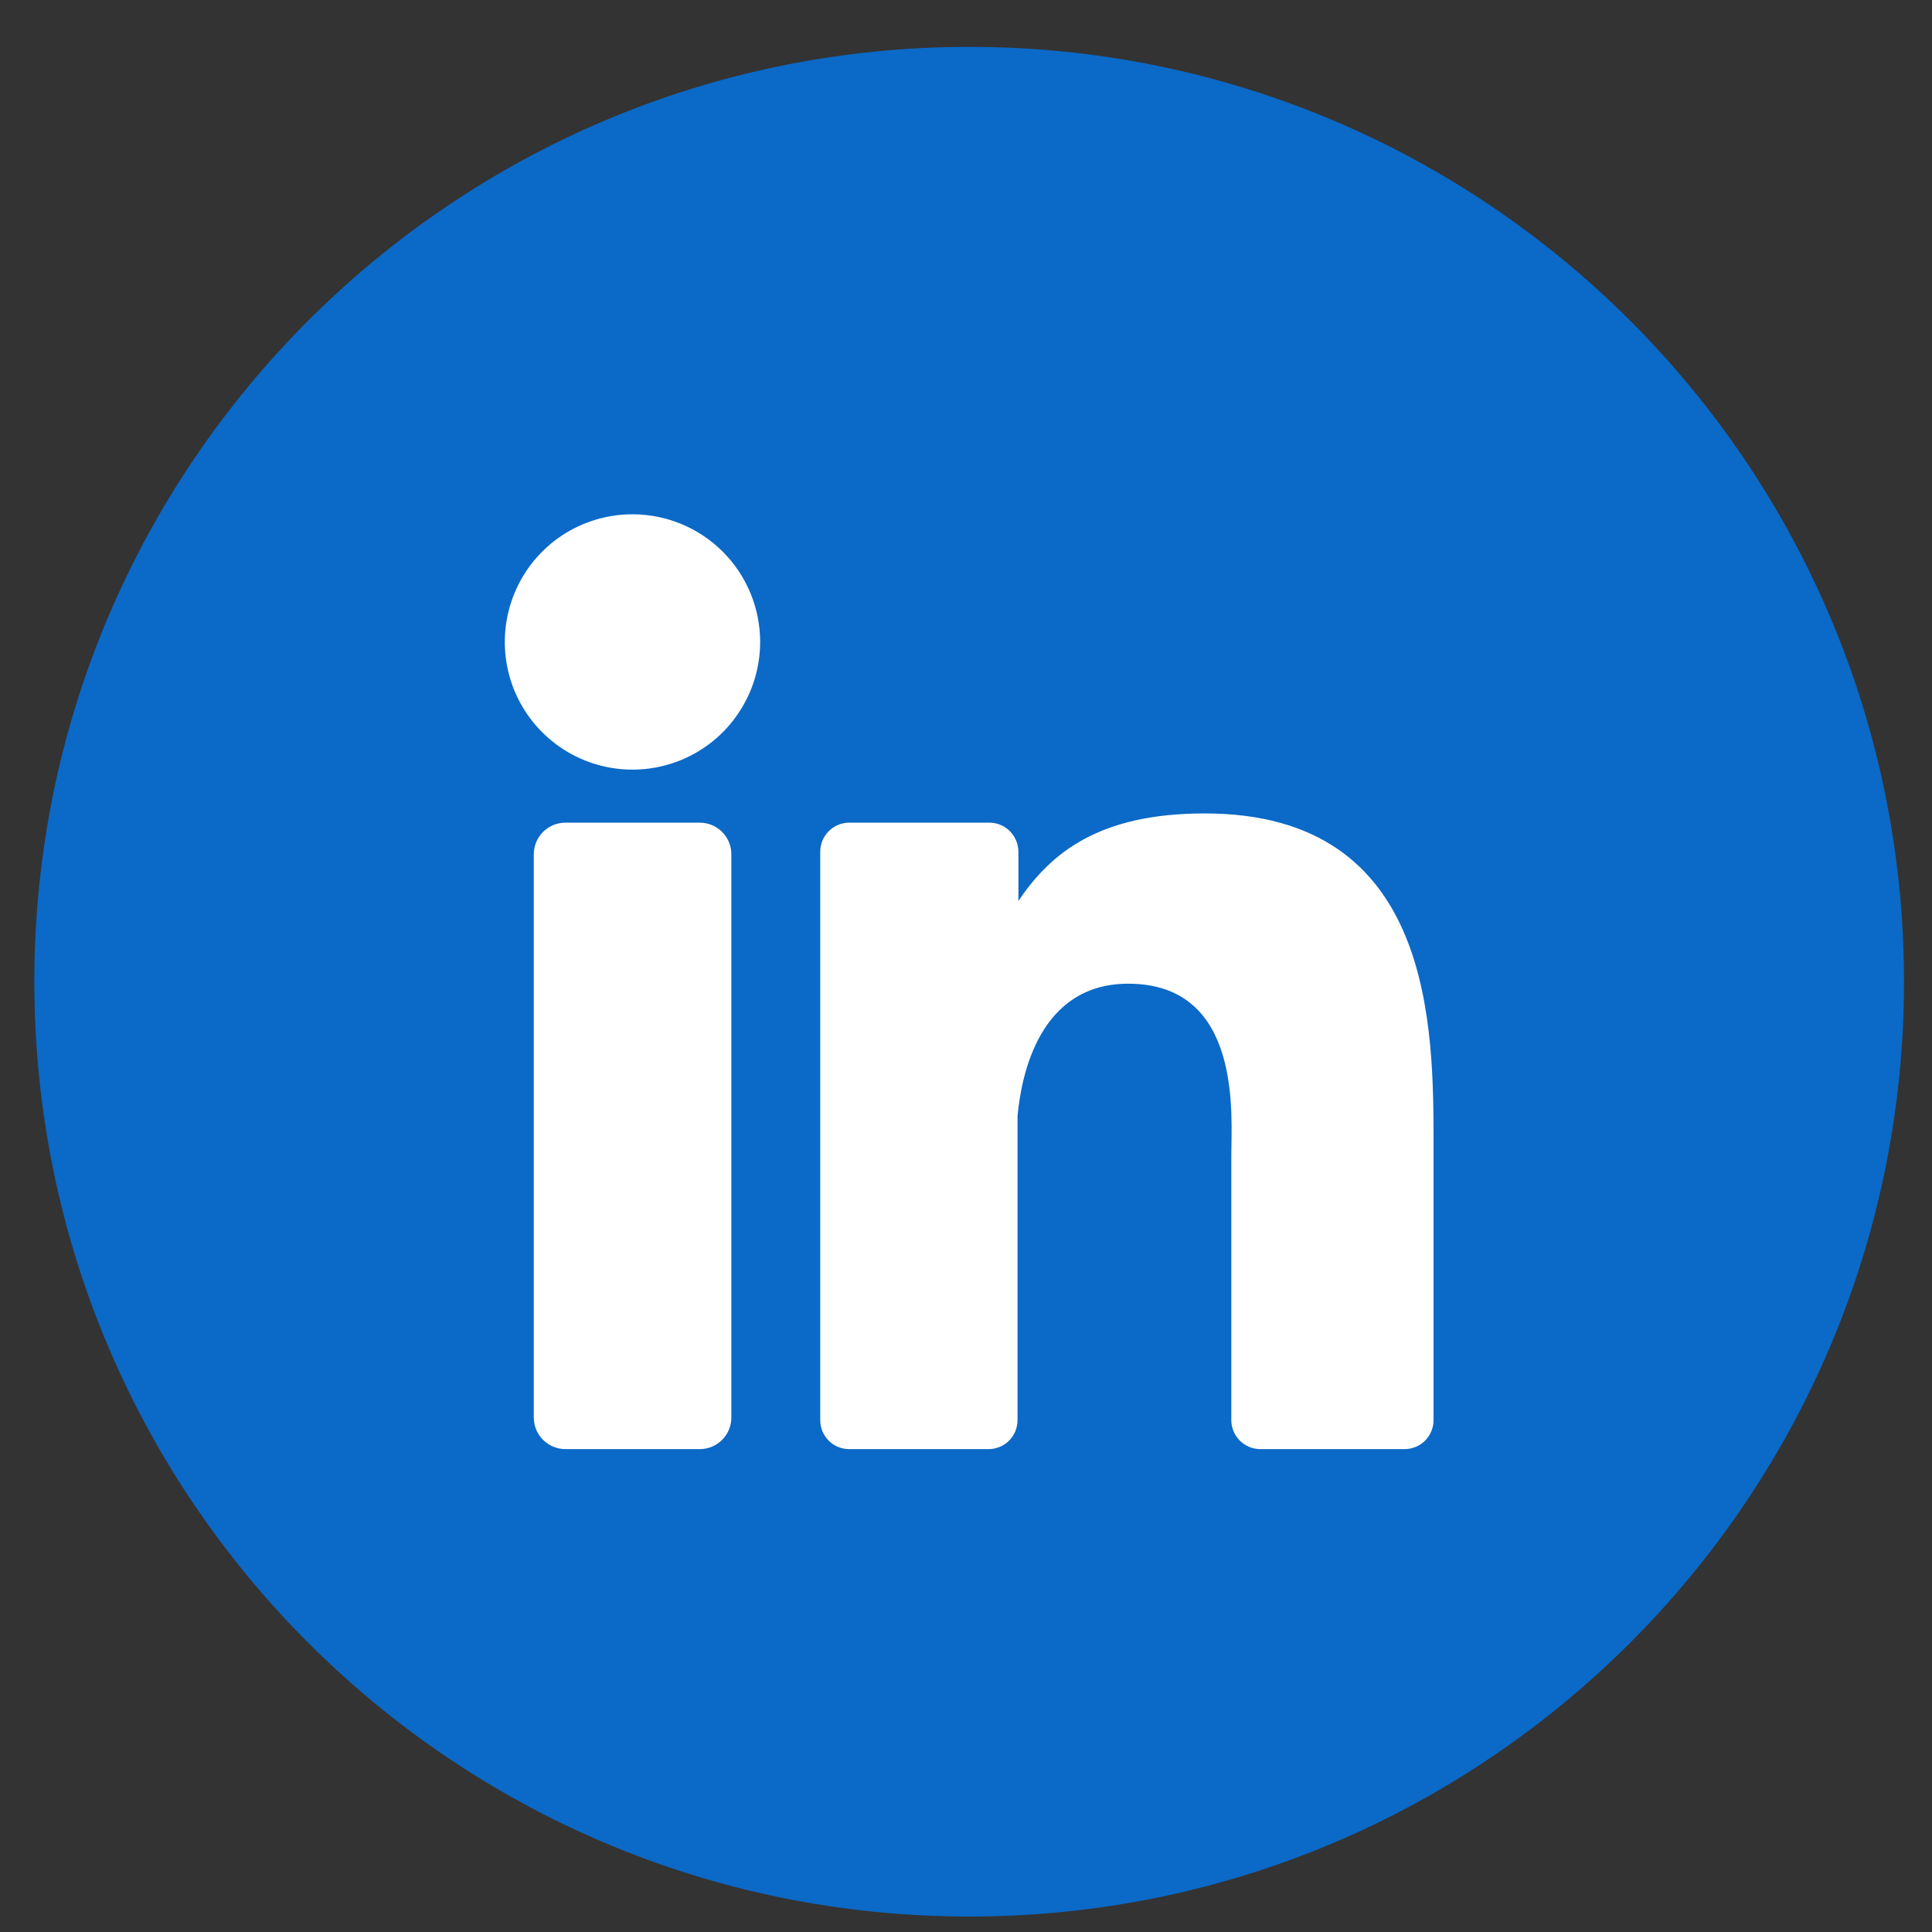 <svg width="31" height="31" viewBox="0 0 31 31" fill="none" xmlns="http://www.w3.org/2000/svg">
<rect x="0" y="0" width="31" height="31" fill="#333333" stroke="none"/>
<g clip-path="url(#clip0_490_1001)">
<path d="M15.551 30.752C23.835 30.752 30.551 24.036 30.551 15.752C30.551 7.468 23.835 0.752 15.551 0.752C7.266 0.752 0.551 7.468 0.551 15.752C0.551 24.036 7.266 30.752 15.551 30.752Z" fill="#0B69C7"/>
<path d="M12.197 10.299C12.197 10.704 12.078 11.1 11.852 11.438C11.628 11.775 11.308 12.038 10.933 12.193C10.559 12.348 10.147 12.389 9.749 12.31C9.352 12.231 8.986 12.036 8.7 11.749C8.413 11.463 8.218 11.098 8.139 10.7C8.06 10.302 8.101 9.89 8.256 9.516C8.411 9.141 8.674 8.821 9.011 8.596C9.349 8.371 9.745 8.252 10.15 8.252C10.693 8.253 11.213 8.468 11.597 8.852C11.981 9.236 12.197 9.756 12.197 10.299Z" fill="white"/>
<path d="M11.228 13.2H9.073C8.793 13.2 8.565 13.427 8.565 13.707V22.745C8.565 23.025 8.793 23.252 9.073 23.252H11.228C11.508 23.252 11.735 23.025 11.735 22.745V13.707C11.735 13.427 11.508 13.2 11.228 13.2Z" fill="white"/>
<path d="M23.002 18.411V22.786C23.002 22.91 22.953 23.028 22.866 23.116C22.778 23.203 22.66 23.252 22.536 23.252H20.223C20.099 23.252 19.981 23.203 19.894 23.116C19.806 23.028 19.757 22.91 19.757 22.786V18.547C19.757 17.913 19.941 15.784 18.103 15.784C16.678 15.784 16.388 17.248 16.327 17.905V22.796C16.324 22.917 16.275 23.033 16.189 23.118C16.102 23.203 15.986 23.251 15.865 23.252H13.627C13.566 23.252 13.505 23.24 13.448 23.217C13.392 23.194 13.34 23.16 13.297 23.116C13.254 23.073 13.219 23.021 13.196 22.965C13.173 22.908 13.161 22.848 13.161 22.786V13.668C13.161 13.607 13.173 13.546 13.196 13.489C13.219 13.432 13.254 13.381 13.297 13.337C13.34 13.294 13.392 13.259 13.448 13.236C13.505 13.212 13.566 13.2 13.627 13.2H15.865C15.927 13.199 15.989 13.21 16.047 13.233C16.104 13.256 16.157 13.291 16.201 13.334C16.245 13.378 16.28 13.43 16.304 13.487C16.328 13.544 16.341 13.606 16.341 13.668V14.457C16.87 13.668 17.655 13.052 19.327 13.052C23.024 13.05 23.002 16.51 23.002 18.411Z" fill="white"/>
</g>
<defs>
<clipPath id="clip0_490_1001">
<rect width="30" height="30" fill="white" transform="translate(0.547 0.752)"/>
</clipPath>
</defs>
</svg>
